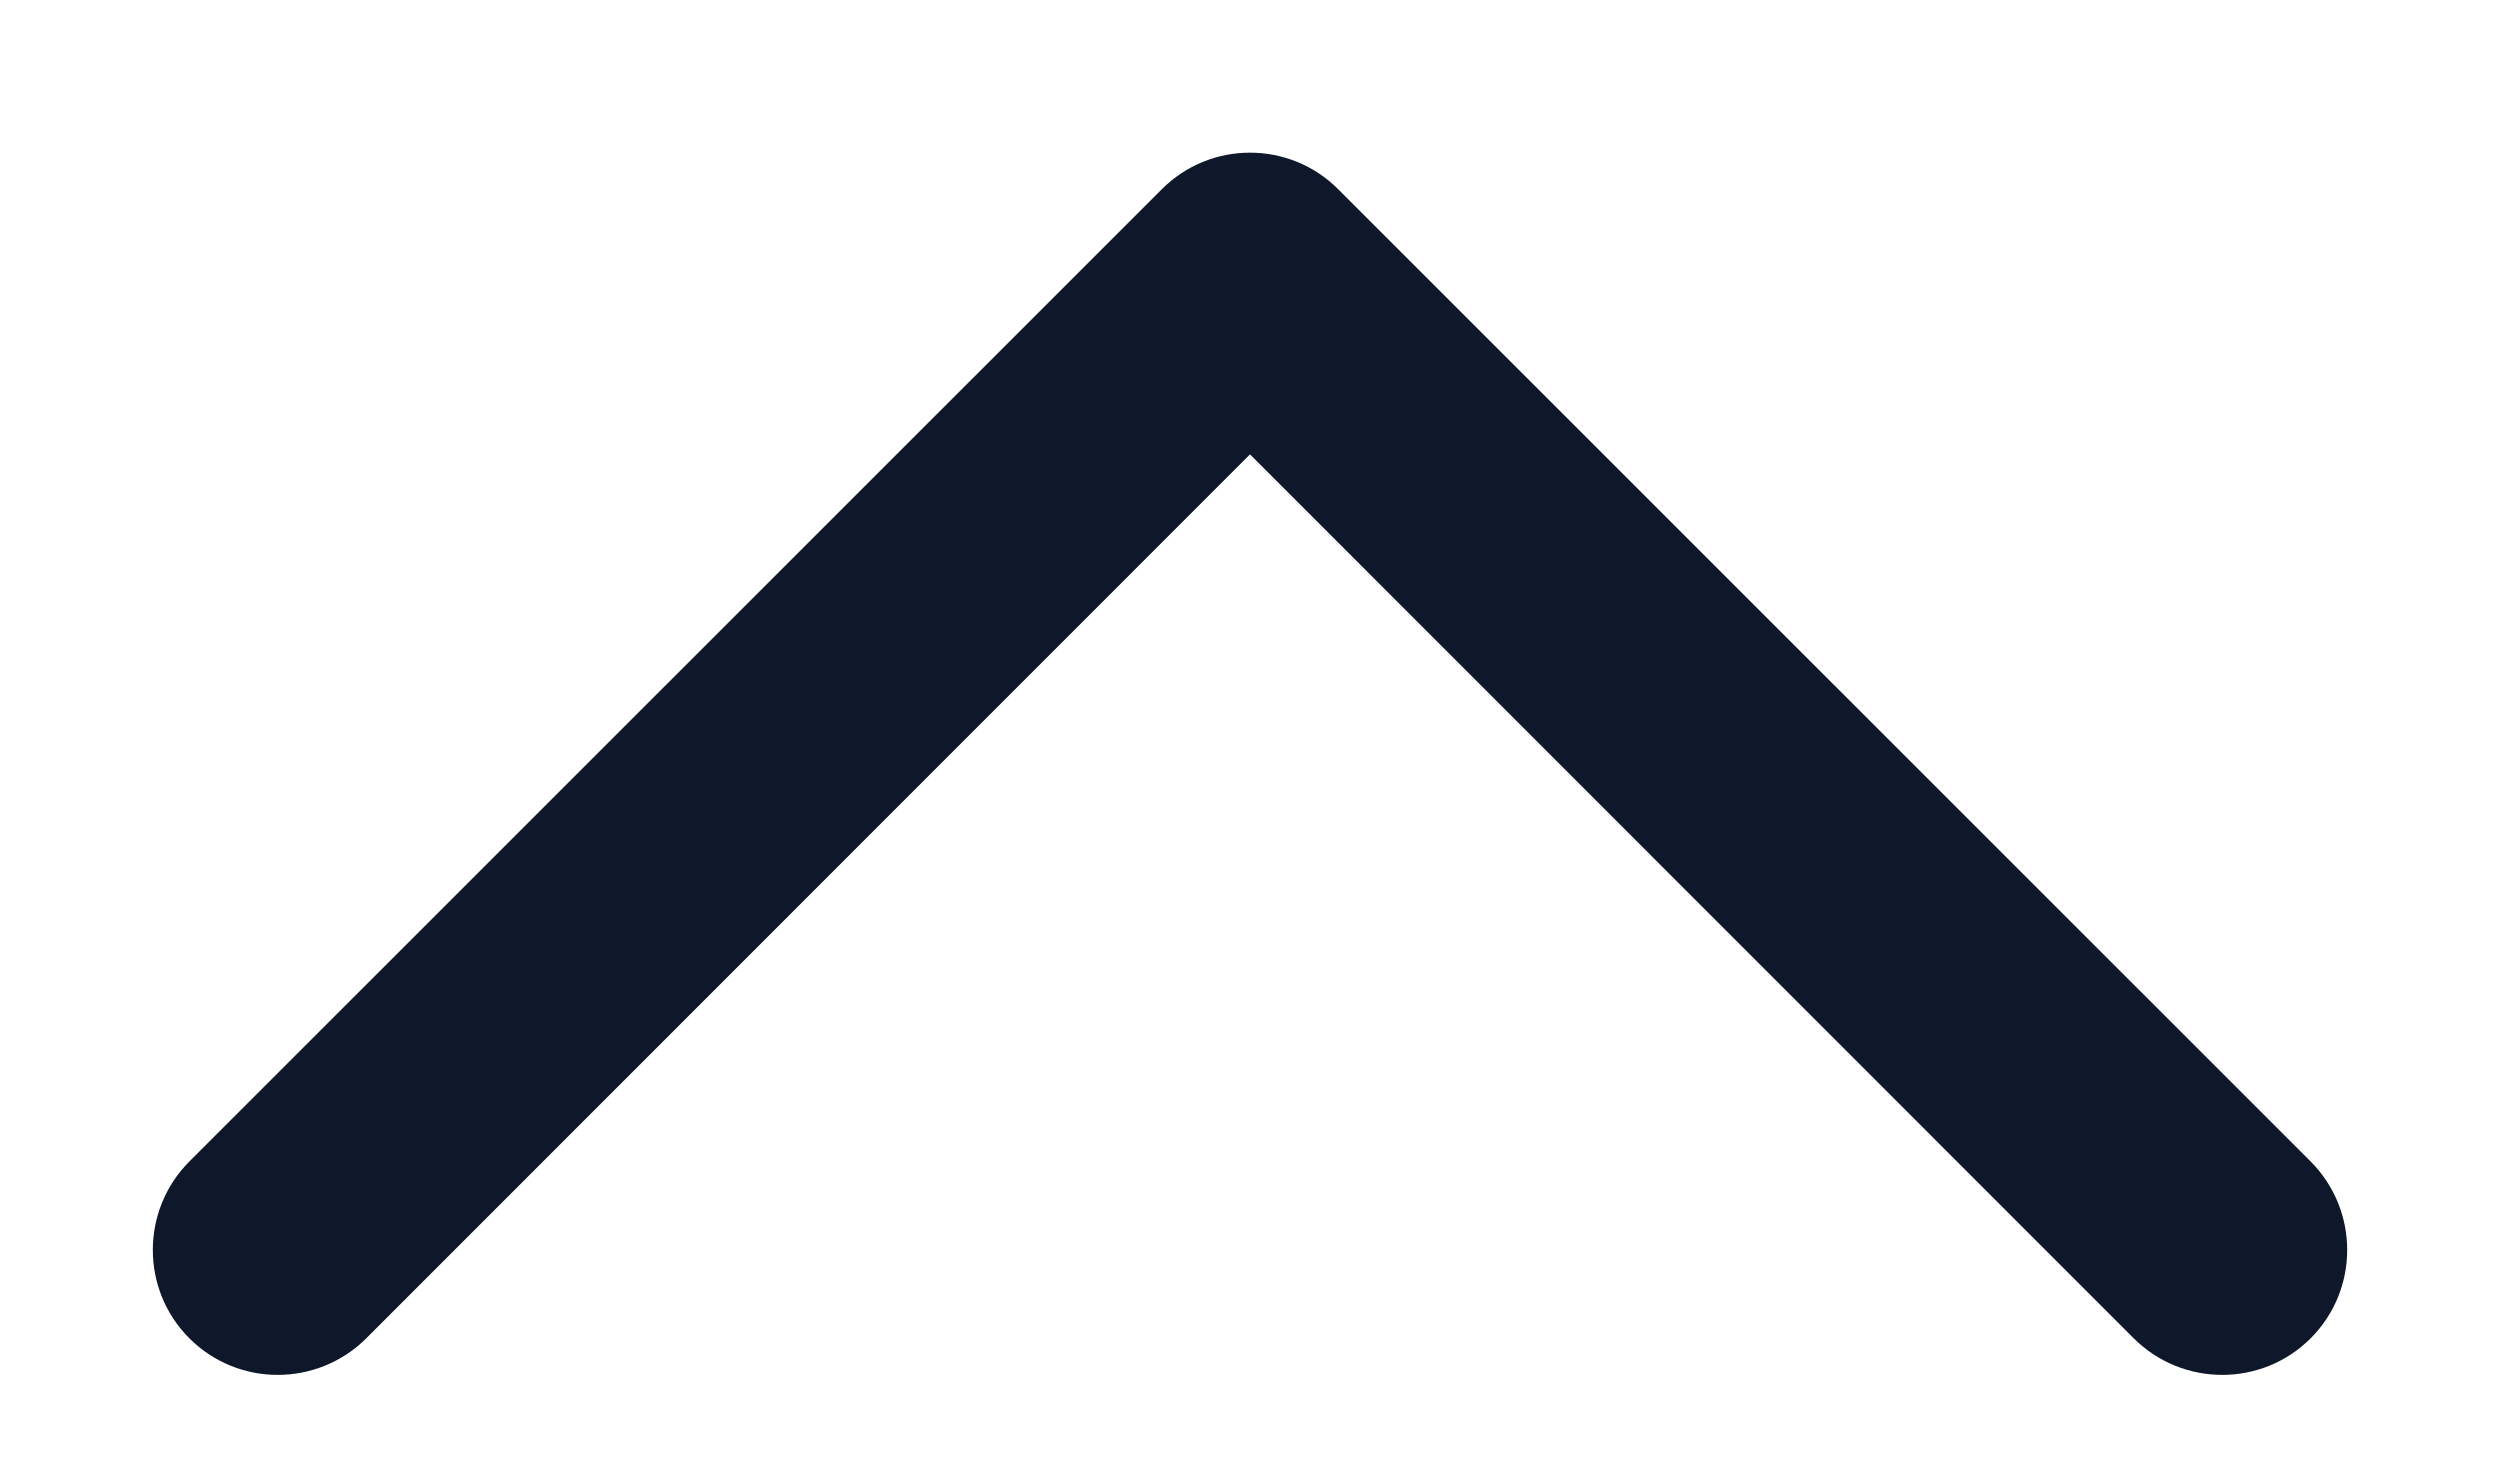 <svg width="12" height="7" viewBox="0 0 12 7" fill="none" xmlns="http://www.w3.org/2000/svg">
<path fill-rule="evenodd" clip-rule="evenodd" d="M11.091 6.424C11.325 6.19 11.325 5.81 11.091 5.575L6.424 0.909C6.19 0.674 5.81 0.674 5.576 0.909L0.909 5.575C0.675 5.81 0.675 6.19 0.909 6.424C1.143 6.658 1.523 6.658 1.758 6.424L6 2.181L10.242 6.424C10.477 6.658 10.857 6.658 11.091 6.424Z" fill="#0F172A"/>
</svg>
